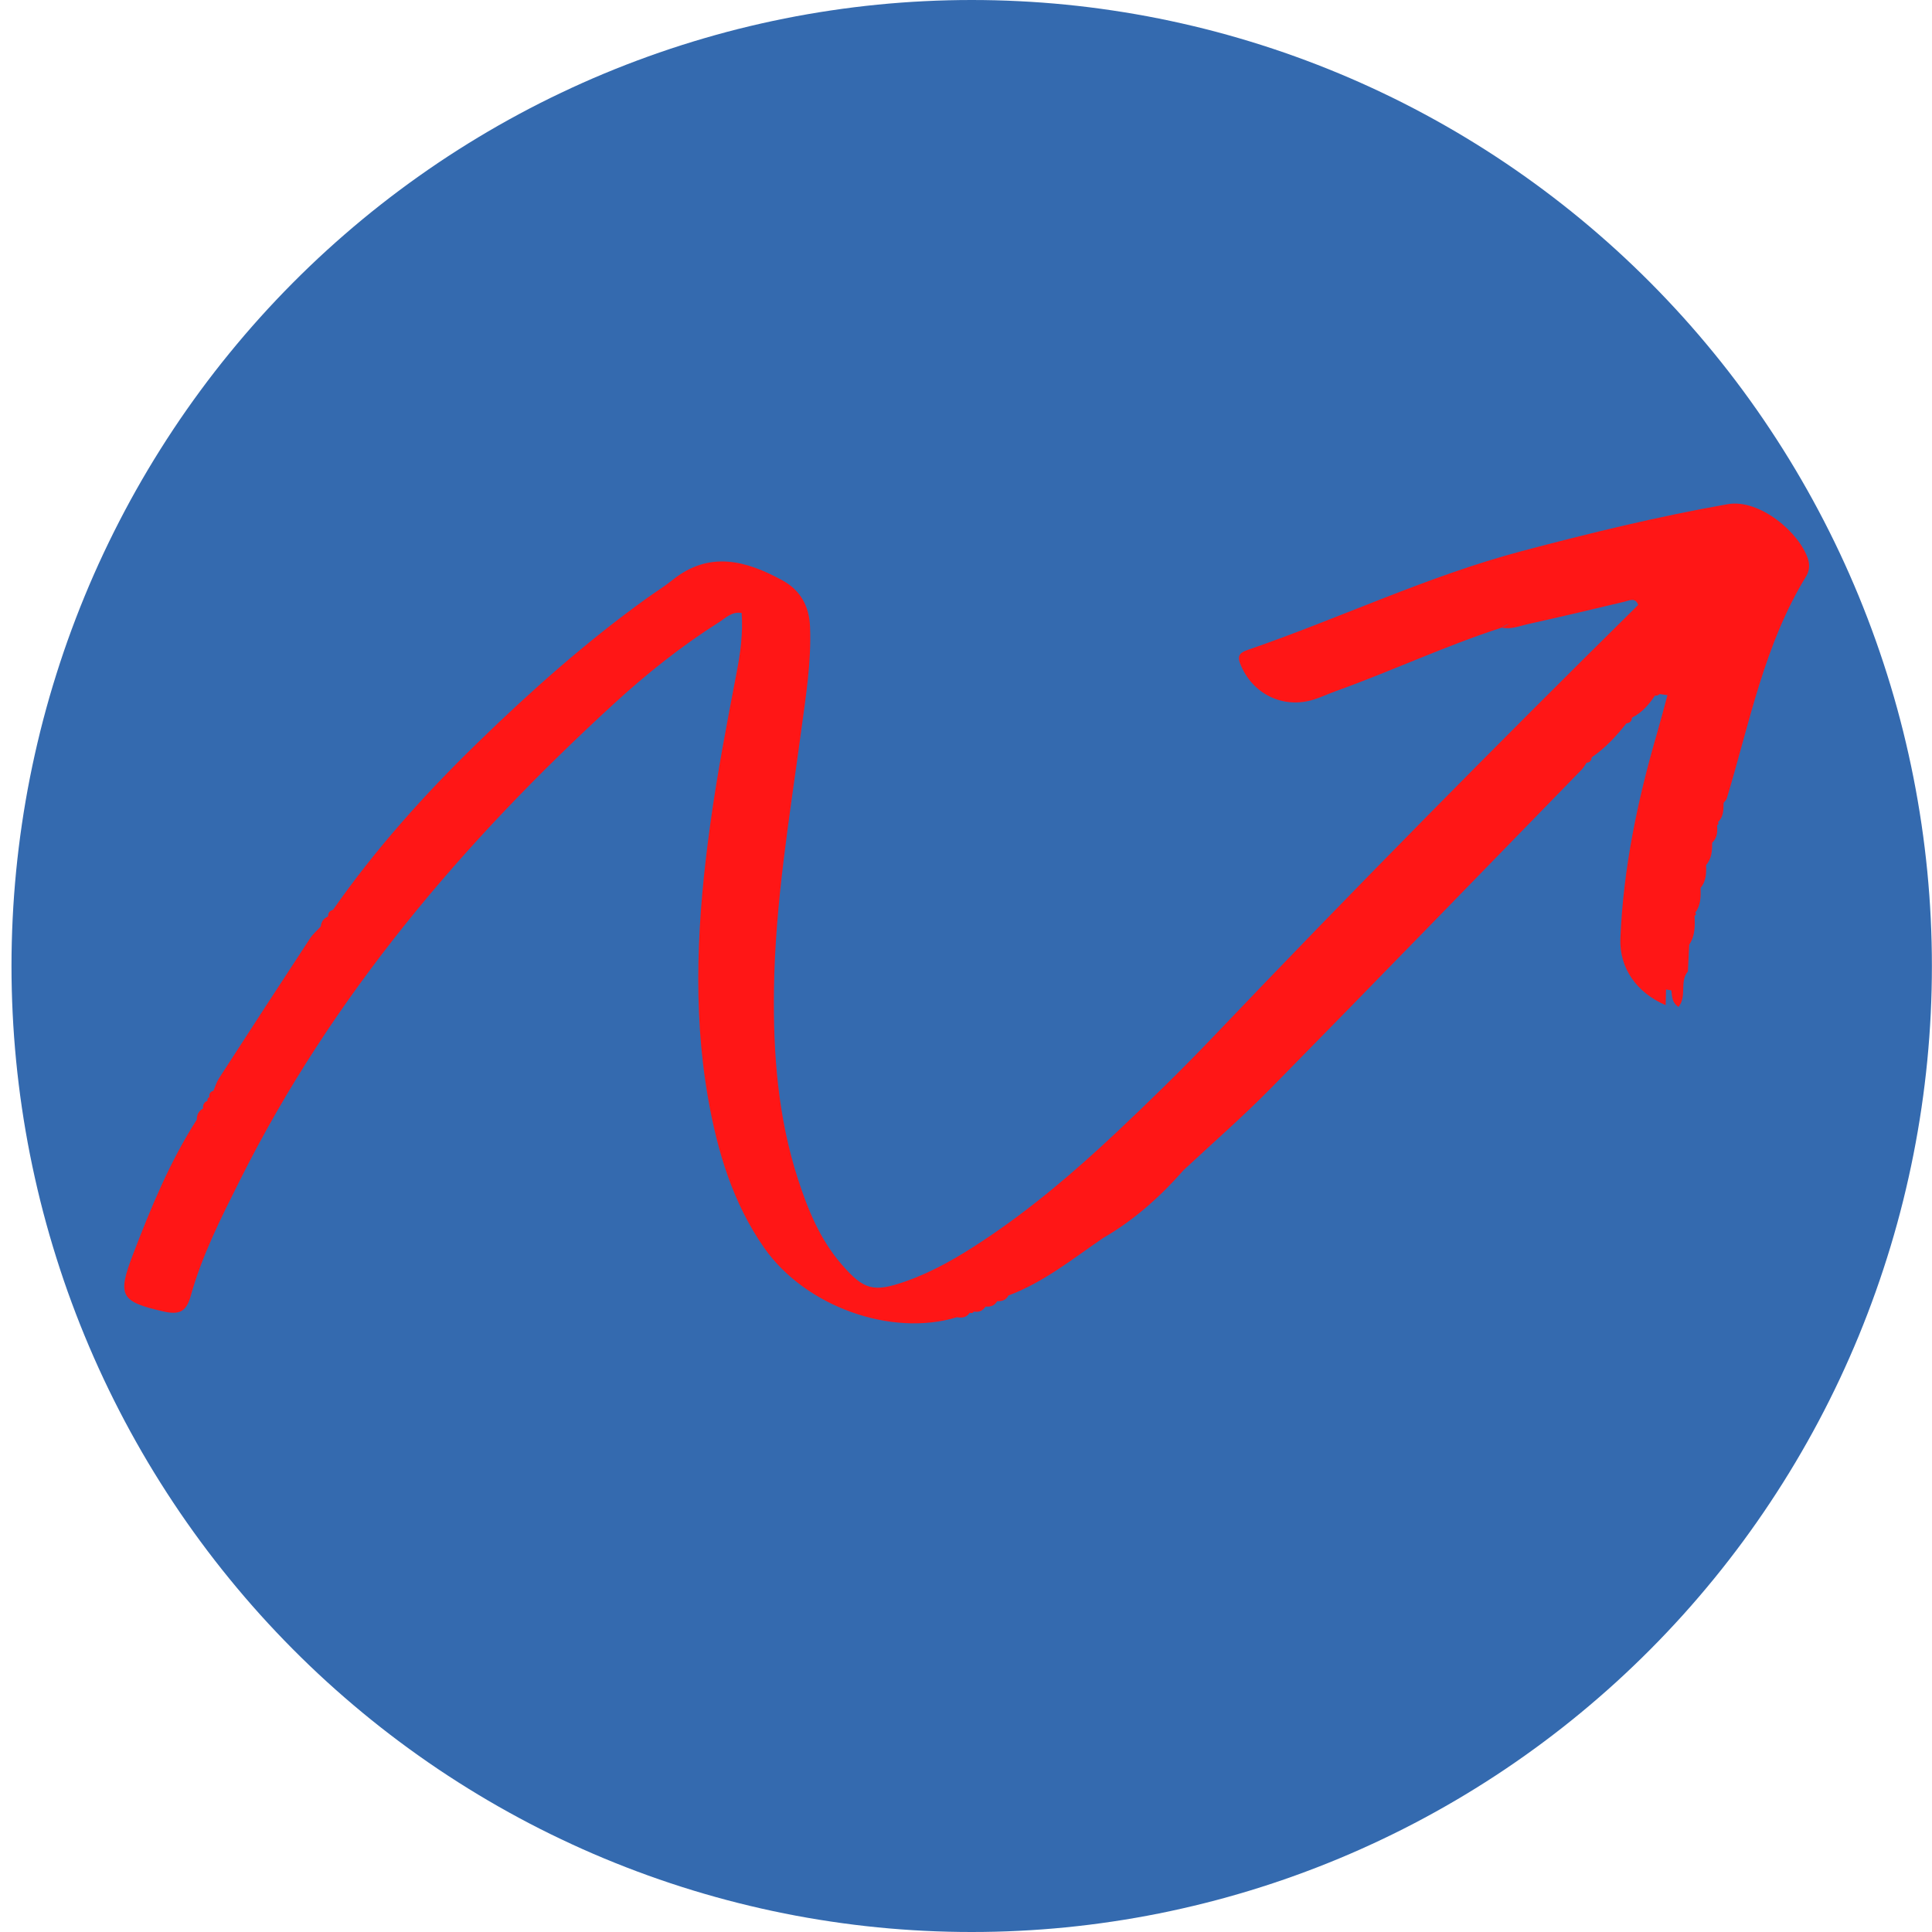 <?xml version="1.0" encoding="UTF-8"?><svg xmlns="http://www.w3.org/2000/svg" xmlns:xlink="http://www.w3.org/1999/xlink" width="375pt" zoomAndPan="magnify" viewBox="0 0 375 375" height="375pt" preserveAspectRatio="xMidYMid meet" version="1.2"><defs><clipPath xml:id="clip1" id="clip1"><path d="M 24 97 L 351.586 97 L 351.586 257 L 24 257 Z M 24 97 "/></clipPath></defs><g xml:id="surface1" id="surface1"><rect x="0" width="375" y="0" height="375" style="fill:rgb(100%,100%,100%);fill-opacity:1;stroke:none;"/><rect x="0" width="375" y="0" height="375" style="fill:rgb(100%,100%,100%);fill-opacity:1;stroke:none;"/><rect x="0" width="375" y="0" height="375" style="fill:rgb(100%,100%,100%);fill-opacity:1;stroke:none;"/><path style=" stroke:none;fill-rule:nonzero;fill:rgb(20.389%,41.57%,68.629%);fill-opacity:1;" d="M 188.605 0 C 185.559 0 182.508 0.074 179.461 0.227 C 176.414 0.375 173.375 0.602 170.34 0.902 C 167.305 1.203 164.277 1.578 161.262 2.031 C 158.242 2.48 155.238 3.004 152.246 3.602 C 149.254 4.203 146.281 4.875 143.32 5.617 C 140.363 6.363 137.426 7.184 134.504 8.074 C 131.586 8.965 128.691 9.926 125.82 10.961 C 122.949 11.996 120.102 13.098 117.285 14.273 C 114.465 15.445 111.68 16.691 108.922 18.004 C 106.164 19.312 103.441 20.691 100.75 22.141 C 98.062 23.586 95.406 25.098 92.793 26.676 C 90.176 28.254 87.598 29.895 85.062 31.598 C 82.527 33.305 80.035 35.07 77.582 36.898 C 75.133 38.727 72.73 40.613 70.371 42.559 C 68.016 44.508 65.707 46.512 63.445 48.57 C 61.184 50.633 58.977 52.746 56.82 54.918 C 54.664 57.086 52.562 59.309 50.512 61.582 C 48.465 63.855 46.473 66.18 44.539 68.551 C 42.602 70.922 40.727 73.34 38.91 75.805 C 37.094 78.27 35.336 80.777 33.641 83.332 C 31.949 85.883 30.316 88.473 28.746 91.105 C 27.18 93.738 25.676 96.406 24.238 99.113 C 22.801 101.82 21.43 104.559 20.125 107.332 C 18.82 110.105 17.586 112.91 16.418 115.746 C 15.25 118.582 14.156 121.445 13.125 124.332 C 12.098 127.223 11.145 130.137 10.258 133.07 C 9.371 136.008 8.559 138.965 7.816 141.941 C 7.078 144.918 6.41 147.91 5.812 150.922 C 5.219 153.93 4.695 156.953 4.25 159.988 C 3.801 163.023 3.43 166.066 3.129 169.121 C 2.832 172.176 2.605 175.234 2.457 178.301 C 2.309 181.363 2.23 184.43 2.23 187.5 C 2.23 190.57 2.309 193.637 2.457 196.699 C 2.605 199.766 2.832 202.824 3.129 205.879 C 3.43 208.934 3.801 211.977 4.25 215.012 C 4.695 218.047 5.219 221.07 5.812 224.078 C 6.41 227.09 7.078 230.082 7.816 233.059 C 8.559 236.035 9.371 238.992 10.258 241.93 C 11.145 244.863 12.098 247.777 13.125 250.668 C 14.156 253.555 15.25 256.418 16.418 259.254 C 17.586 262.09 18.82 264.891 20.125 267.668 C 21.43 270.441 22.801 273.18 24.238 275.887 C 25.676 278.594 27.18 281.262 28.746 283.895 C 30.316 286.527 31.949 289.117 33.641 291.668 C 35.336 294.223 37.094 296.73 38.91 299.195 C 40.727 301.66 42.602 304.078 44.539 306.449 C 46.473 308.82 48.465 311.145 50.512 313.418 C 52.562 315.691 54.664 317.914 56.82 320.082 C 58.977 322.254 61.184 324.367 63.445 326.43 C 65.707 328.488 68.016 330.492 70.371 332.438 C 72.73 334.387 75.133 336.273 77.582 338.102 C 80.035 339.93 82.527 341.695 85.062 343.402 C 87.598 345.105 90.176 346.746 92.793 348.324 C 95.406 349.902 98.062 351.414 100.75 352.859 C 103.441 354.309 106.164 355.688 108.922 356.996 C 111.68 358.309 114.465 359.555 117.285 360.727 C 120.102 361.902 122.949 363.004 125.82 364.039 C 128.691 365.074 131.586 366.035 134.504 366.926 C 137.426 367.816 140.363 368.637 143.32 369.379 C 146.281 370.125 149.254 370.797 152.246 371.398 C 155.238 371.996 158.242 372.52 161.262 372.969 C 164.277 373.422 167.305 373.797 170.34 374.098 C 173.375 374.398 176.414 374.625 179.461 374.773 C 182.508 374.926 185.559 375 188.605 375 C 191.656 375 194.707 374.926 197.754 374.773 C 200.797 374.625 203.84 374.398 206.875 374.098 C 209.91 373.797 212.938 373.422 215.953 372.969 C 218.973 372.52 221.977 371.996 224.969 371.398 C 227.957 370.797 230.934 370.125 233.891 369.379 C 236.852 368.637 239.789 367.816 242.707 366.926 C 245.629 366.035 248.523 365.074 251.395 364.039 C 254.266 363.004 257.113 361.902 259.93 360.727 C 262.746 359.555 265.535 358.309 268.293 356.996 C 271.051 355.688 273.773 354.309 276.465 352.859 C 279.152 351.414 281.809 349.902 284.422 348.324 C 287.039 346.746 289.617 345.105 292.152 343.402 C 294.688 341.695 297.18 339.93 299.629 338.102 C 302.082 336.273 304.484 334.387 306.844 332.438 C 309.199 330.492 311.508 328.488 313.77 326.43 C 316.027 324.367 318.238 322.254 320.395 320.082 C 322.551 317.914 324.652 315.691 326.703 313.418 C 328.75 311.145 330.742 308.82 332.676 306.449 C 334.613 304.078 336.488 301.66 338.305 299.195 C 340.121 296.73 341.879 294.223 343.57 291.668 C 345.266 289.117 346.898 286.527 348.465 283.895 C 350.035 281.262 351.539 278.594 352.977 275.887 C 354.414 273.18 355.785 270.441 357.09 267.668 C 358.391 264.891 359.629 262.09 360.797 259.254 C 361.961 256.418 363.059 253.555 364.086 250.668 C 365.113 247.777 366.07 244.863 366.957 241.93 C 367.844 238.992 368.656 236.035 369.398 233.059 C 370.137 230.082 370.805 227.09 371.402 224.078 C 371.996 221.07 372.516 218.047 372.965 215.012 C 373.414 211.977 373.785 208.934 374.086 205.879 C 374.383 202.824 374.609 199.766 374.758 196.699 C 374.906 193.637 374.98 190.57 374.98 187.5 C 374.98 184.43 374.906 181.363 374.758 178.301 C 374.609 175.234 374.383 172.176 374.086 169.121 C 373.785 166.066 373.414 163.023 372.965 159.988 C 372.516 156.953 371.996 153.93 371.402 150.922 C 370.805 147.91 370.137 144.918 369.398 141.941 C 368.656 138.965 367.844 136.008 366.957 133.07 C 366.07 130.137 365.113 127.223 364.086 124.332 C 363.059 121.445 361.961 118.582 360.797 115.746 C 359.629 112.91 358.391 110.105 357.09 107.332 C 355.785 104.559 354.414 101.82 352.977 99.113 C 351.539 96.406 350.035 93.738 348.465 91.105 C 346.898 88.473 345.266 85.883 343.57 83.332 C 341.879 80.777 340.121 78.27 338.305 75.805 C 336.488 73.34 334.613 70.922 332.676 68.551 C 330.742 66.18 328.75 63.855 326.703 61.582 C 324.652 59.309 322.551 57.086 320.395 54.918 C 318.238 52.746 316.027 50.633 313.77 48.57 C 311.508 46.512 309.199 44.508 306.844 42.559 C 304.484 40.613 302.082 38.727 299.629 36.898 C 297.18 35.07 294.688 33.305 292.152 31.598 C 289.617 29.895 287.039 28.254 284.422 26.676 C 281.809 25.098 279.152 23.586 276.465 22.141 C 273.773 20.691 271.051 19.312 268.293 18.004 C 265.535 16.691 262.746 15.445 259.93 14.273 C 257.113 13.098 254.266 11.996 251.395 10.961 C 248.523 9.926 245.629 8.965 242.707 8.074 C 239.789 7.184 236.852 6.363 233.891 5.617 C 230.934 4.875 227.957 4.203 224.969 3.602 C 221.977 3.004 218.973 2.48 215.953 2.031 C 212.938 1.578 209.91 1.203 206.875 0.902 C 203.84 0.602 200.797 0.375 197.754 0.227 C 194.707 0.074 191.656 0 188.605 0 Z M 188.605 0 "/><g clip-rule="nonzero" clip-path="url(#clip1)"><path style=" stroke:none;fill-rule:nonzero;fill:rgb(100%,8.629%,8.629%);fill-opacity:1;" d="M 350.977 108.656 C 349.406 103.445 341.535 96.762 335.332 97.863 C 321.836 100.242 308.559 103.477 295.328 106.984 C 277.066 111.832 260.07 119.996 242.305 126.105 C 240.867 126.598 240.039 127.105 240.707 128.789 C 243.031 134.75 249.133 137.707 255.148 135.734 C 256.527 135.285 257.863 134.664 259.23 134.168 C 270.066 130.281 280.512 125.363 291.477 121.824 C 291.957 121.434 292.465 121.215 293.004 121.055 C 292.492 121.305 291.973 121.535 291.477 121.824 C 293.336 122.219 295.066 121.461 296.809 121.086 C 302.98 119.723 309.141 118.258 315.285 116.793 C 316.332 116.547 317.379 115.895 317.973 117.414 C 290.066 144.945 262.543 172.855 235.492 201.227 C 229.438 207.582 223.133 213.73 216.727 219.766 C 208.59 227.426 200.078 234.676 190.738 240.855 C 186.004 243.988 181.109 246.848 175.719 248.734 C 169.531 250.895 167.656 250.387 163.328 245.383 C 159.172 240.582 156.82 234.82 154.887 228.875 C 151.008 216.895 150.051 204.535 150.227 192.016 C 150.457 175.133 153.273 158.523 155.512 141.844 C 156.414 135.141 157.504 128.453 157.227 121.637 C 157.066 117.605 155.34 114.559 151.883 112.656 C 144.805 108.785 137.66 106.84 130.5 112.602 C 128.93 113.863 127.199 114.922 125.574 116.094 C 113.793 124.551 102.973 134.168 92.602 144.266 C 82.359 154.23 72.844 164.848 64.637 176.598 C 64.012 176.773 63.664 177.148 63.691 177.816 L 63.633 177.902 C 62.777 178.266 62.355 178.934 62.254 179.832 C 61.543 180.617 60.715 181.312 60.148 182.184 C 54.234 191.203 48.352 200.254 42.5 209.309 C 42.035 210.031 41.773 210.902 41.438 211.715 C 40.812 211.891 40.551 212.309 40.641 212.949 C 40.32 213.094 40.203 213.324 40.289 213.66 C 39.594 213.918 39.359 214.457 39.406 215.152 L 39.391 215.184 C 38.535 215.645 38.199 216.387 38.199 217.312 C 32.957 225.496 29.281 234.43 25.824 243.453 C 22.73 251.504 23.383 252.633 31.633 254.535 C 34.785 255.262 36.152 254.637 37.008 251.574 C 39.23 243.598 42.965 236.273 46.641 228.934 C 64.535 193.25 89.914 163.398 119.168 136.59 C 125.516 130.773 132.258 125.395 139.547 120.781 C 140.855 119.953 142.047 118.648 143.949 118.98 C 144.238 122.883 143.719 126.699 142.992 130.469 C 141.102 140.336 139.199 150.199 137.836 160.164 C 135.406 177.832 134.348 195.512 137.441 213.195 C 139.258 223.523 142.234 233.488 148.336 242.219 C 156.312 253.605 172.988 259.566 185.754 255.668 C 186.73 255.84 187.602 255.738 188.211 254.824 L 188.691 254.855 L 189.066 254.578 C 190.012 254.738 190.754 254.434 191.277 253.621 L 191.305 253.605 C 192.25 253.68 193.047 253.461 193.543 252.562 C 194.473 252.59 195.285 252.375 195.734 251.461 C 202.59 248.891 208.215 244.324 214.168 240.262 C 220.152 236.809 225.207 232.27 229.754 227.105 C 235.363 221.867 241.16 216.82 246.535 211.367 C 266.781 190.77 286.887 170.043 307.035 149.344 C 307.398 148.965 307.66 148.473 307.965 148.023 C 308.344 147.703 308.691 147.355 308.996 146.977 L 309.039 146.934 C 311.641 145.148 313.73 142.859 315.68 140.406 C 316.348 140.336 316.723 139.984 316.766 139.305 C 318.699 138.332 320.051 136.766 321.227 135.012 C 321.574 135.07 321.879 134.969 322.129 134.719 C 322.637 134.793 323.145 134.867 323.652 134.922 C 322.984 137.391 322.344 139.855 321.633 142.309 C 317.844 155.316 315.082 168.531 314.516 182.109 C 314.27 187.91 317.684 192.684 323.305 195.105 C 323.332 194.09 323.348 193.074 323.375 192.059 C 323.551 192.09 323.727 192.117 323.914 192.148 C 324.074 192.176 324.25 192.191 324.406 192.234 C 324.453 192.566 324.48 192.93 324.523 193.277 C 324.625 194.02 324.844 194.773 325.789 195.453 C 327.488 193.395 325.949 190.465 327.617 188.562 C 327.707 186.824 327.793 185.098 327.879 183.355 C 329.043 181.645 328.984 179.703 328.926 177.773 L 329.203 177.496 L 329.055 177.133 C 330.16 175.699 330.102 174.031 330.086 172.348 C 331.164 171.043 331.207 169.488 331.148 167.922 C 332.238 166.66 332.34 165.137 332.324 163.586 C 333.328 162.645 333.387 161.438 333.285 160.191 L 333.574 159.93 L 333.473 159.555 C 334.562 158.523 334.52 157.176 334.547 155.84 C 334.766 155.551 335.07 155.289 335.172 154.969 C 339.602 140.32 342.422 125.102 350.613 111.789 C 351.137 110.887 351.309 109.801 350.977 108.656 Z M 34.945 231.66 Z M 41.496 218.59 C 41.512 218.562 41.512 218.547 41.527 218.52 C 41.512 218.531 41.512 218.531 41.496 218.547 C 41.512 218.531 41.527 218.52 41.527 218.488 C 41.527 218.504 41.527 218.504 41.512 218.52 C 41.527 218.504 41.539 218.488 41.539 218.473 C 41.539 218.461 41.539 218.461 41.539 218.445 C 41.57 218.43 41.57 218.418 41.598 218.402 C 41.57 218.473 41.539 218.531 41.496 218.59 Z M 42.629 216.312 C 42.629 216.312 42.629 216.297 42.629 216.312 C 42.629 216.312 42.613 216.312 42.613 216.312 C 42.629 216.297 42.629 216.297 42.629 216.285 C 42.645 216.297 42.629 216.297 42.629 216.312 C 42.645 216.297 42.645 216.297 42.629 216.312 C 42.645 216.297 42.645 216.297 42.629 216.312 Z M 42.66 216.285 C 42.66 216.285 42.66 216.27 42.66 216.27 C 42.672 216.27 42.672 216.254 42.688 216.242 C 42.672 216.254 42.66 216.27 42.66 216.285 Z M 43.762 214.078 C 43.762 214.078 43.762 214.066 43.762 214.078 C 43.762 214.066 43.75 214.078 43.75 214.078 C 43.734 214.078 43.75 214.078 43.762 214.078 L 43.75 214.078 C 43.75 214.094 43.75 214.094 43.75 214.109 C 43.734 214.121 43.734 214.121 43.719 214.137 C 43.734 214.109 43.762 214.078 43.777 214.066 C 43.762 214.051 43.762 214.066 43.762 214.078 C 43.762 214.066 43.777 214.066 43.777 214.051 C 43.762 214.066 43.762 214.066 43.762 214.078 Z M 45.07 211.555 C 44.984 211.656 44.926 211.773 44.852 211.875 C 44.852 211.875 44.852 211.859 44.852 211.859 C 44.852 211.859 44.852 211.875 44.836 211.875 C 44.836 211.875 44.836 211.891 44.836 211.891 C 44.836 211.891 44.836 211.902 44.824 211.902 C 44.809 211.918 44.793 211.934 44.781 211.934 C 44.793 211.902 44.824 211.859 44.836 211.832 C 44.836 211.844 44.836 211.844 44.836 211.859 C 44.91 211.742 44.984 211.641 45.07 211.527 C 45.07 211.539 45.07 211.539 45.07 211.555 Z M 194.543 249.254 C 194.543 249.254 194.531 249.27 194.531 249.27 C 194.543 249.27 194.543 249.27 194.559 249.27 C 194.559 249.27 194.543 249.254 194.543 249.254 C 194.543 249.254 194.559 249.27 194.559 249.27 C 194.559 249.254 194.574 249.254 194.574 249.254 C 194.559 249.242 194.559 249.242 194.543 249.254 C 194.574 249.242 194.586 249.227 194.602 249.211 C 194.586 249.227 194.586 249.242 194.574 249.254 C 194.586 249.254 194.586 249.254 194.602 249.254 C 194.559 249.285 194.531 249.312 194.484 249.328 C 194.5 249.297 194.516 249.297 194.531 249.27 C 194.531 249.27 194.516 249.27 194.516 249.27 C 194.531 249.254 194.531 249.254 194.543 249.254 Z M 192.395 250.312 C 192.379 250.328 192.379 250.328 192.367 250.344 C 192.367 250.344 192.367 250.344 192.379 250.344 C 192.367 250.344 192.367 250.355 192.352 250.355 C 192.352 250.355 192.367 250.344 192.367 250.344 C 192.352 250.344 192.352 250.344 192.336 250.344 C 192.367 250.328 192.379 250.328 192.395 250.312 Z M 192.336 250.344 C 192.336 250.355 192.32 250.355 192.32 250.355 C 192.336 250.355 192.336 250.355 192.352 250.355 C 192.336 250.371 192.309 250.387 192.293 250.402 C 192.309 250.387 192.32 250.371 192.32 250.355 C 192.32 250.355 192.309 250.355 192.309 250.355 C 192.32 250.355 192.336 250.355 192.336 250.344 Z M 192.336 250.344 "/></g><path style=" stroke:none;fill-rule:nonzero;fill:rgb(100%,8.629%,8.629%);fill-opacity:1;" d="M 308.953 147.02 C 308.605 147.371 308.254 147.719 307.922 148.066 C 308.547 147.992 308.895 147.645 308.953 147.02 Z M 308.953 147.02 "/></g></svg>
